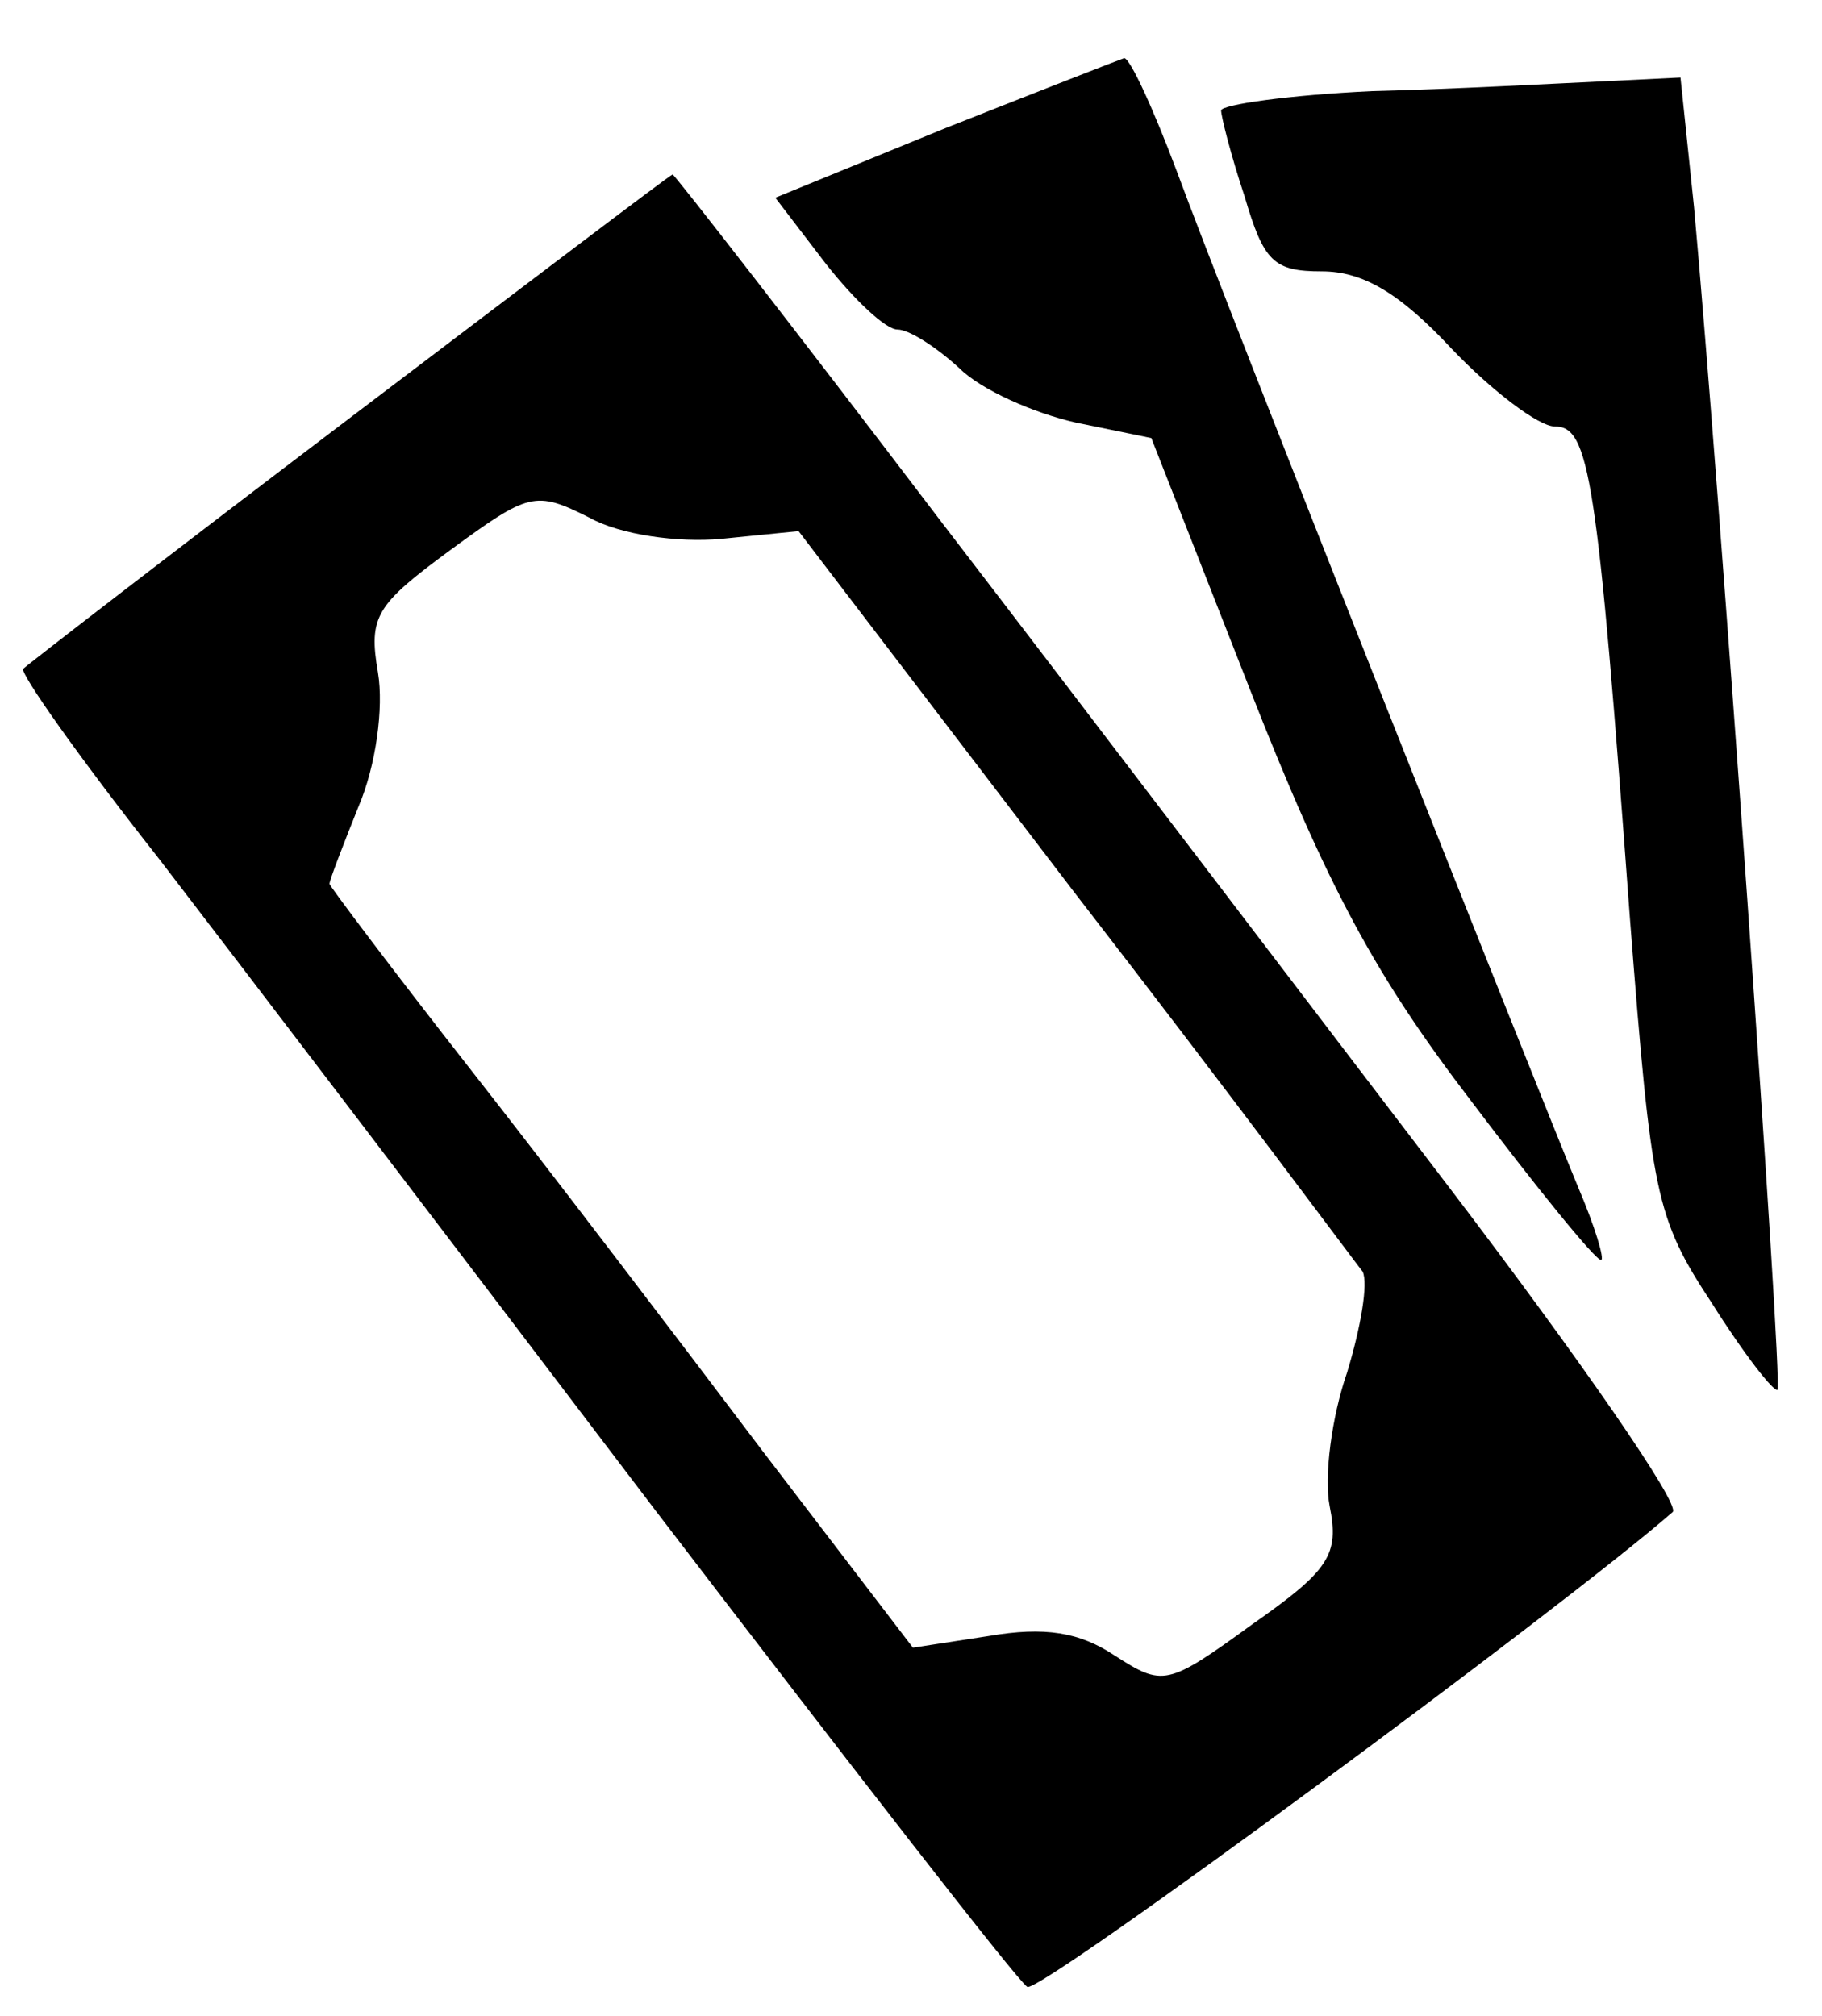 <?xml version="1.0" standalone="no"?>
<!DOCTYPE svg PUBLIC "-//W3C//DTD SVG 20010904//EN"
 "http://www.w3.org/TR/2001/REC-SVG-20010904/DTD/svg10.dtd">
<svg version="1.0" xmlns="http://www.w3.org/2000/svg"
 width="94pt" height="104pt" viewBox="0 0 94 104"
 preserveAspectRatio="xMidYMid meet">
<g transform="translate(0,104) scale(0.1,-0.1)"
fill="#000000" stroke="none">
<path d="M488 974 l-88 -36 26 -34 c15 -19 31 -34 37 -34 6 0 20 -9 32 -20 11
-11 38 -23 60 -28 l39 -8 51 -130 c40 -102 65 -148 114 -212 34 -45 64 -82 67
-82 2 0 -3 17 -12 38 -22 53 -182 456 -207 524 -12 32 -24 58 -27 58 -3 -1
-44 -17 -92 -36z"/>
<path d="M708 993 c-43 -2 -78 -7 -78 -10 0 -3 5 -23 12 -44 10 -34 15 -39 40
-39 21 0 40 -11 67 -40 21 -22 45 -40 53 -40 18 0 22 -24 39 -255 11 -141 13
-153 42 -197 17 -27 32 -46 34 -45 3 3 -30 467 -43 610 l-7 67 -41 -2 c-22 -1
-76 -4 -118 -5z"/>
<path d="M180 824 c-91 -69 -166 -127 -168 -129 -2 -2 29 -46 70 -98 40 -52
155 -203 256 -336 101 -132 187 -243 192 -246 6 -4 277 196 333 245 4 4 -48
79 -115 167 -68 89 -185 243 -261 342 -76 100 -139 181 -140 181 -1 0 -76 -57
-167 -126z m192 -62 l40 4 142 -186 c79 -102 145 -191 149 -196 3 -6 -1 -29
-8 -52 -8 -23 -12 -54 -9 -69 5 -25 0 -33 -40 -61 -44 -32 -46 -32 -71 -16
-18 12 -36 15 -65 10 l-39 -6 -78 102 c-43 57 -110 145 -150 196 -40 51 -73
95 -73 96 0 2 7 20 15 40 9 21 13 51 10 69 -5 29 -1 35 37 63 41 30 44 31 72
17 16 -9 46 -13 68 -11z"/>
</g>
</svg>

